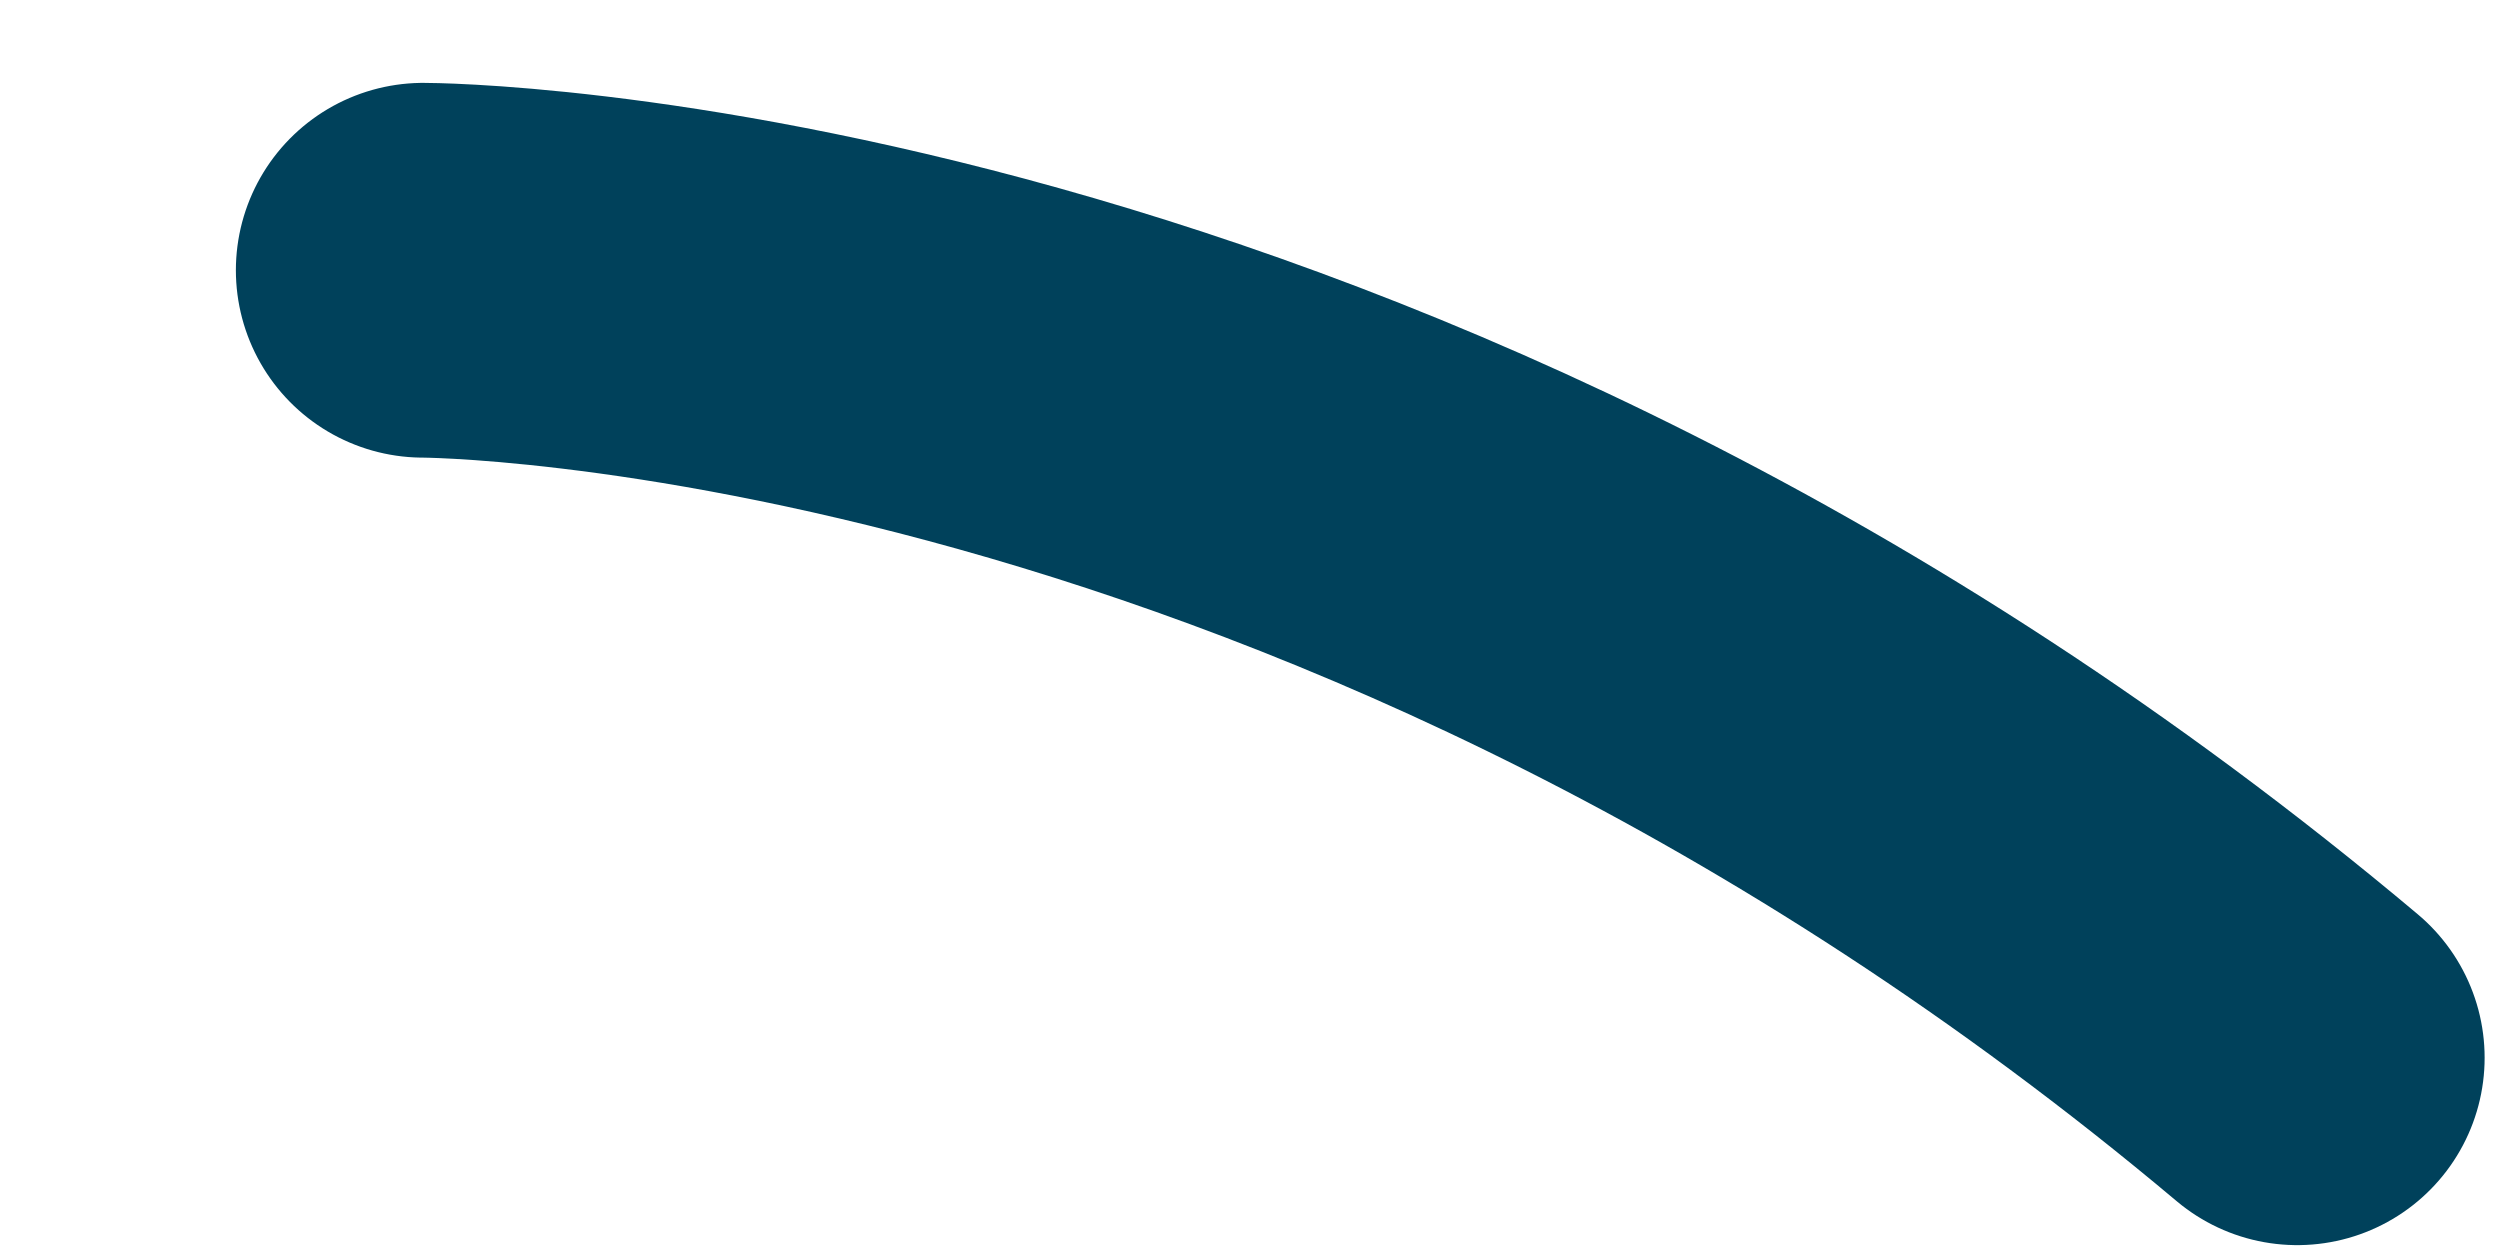 <?xml version="1.0" encoding="UTF-8" standalone="no"?><svg width='10' height='5' viewBox='0 0 10 5' fill='none' xmlns='http://www.w3.org/2000/svg'>
<path d='M1.693 1.081C1.693 1.081 5.441 1.081 9.189 4.231' stroke='#00415B' stroke-width='1.499' stroke-miterlimit='10' stroke-linecap='round' stroke-linejoin='round'/>
</svg>
